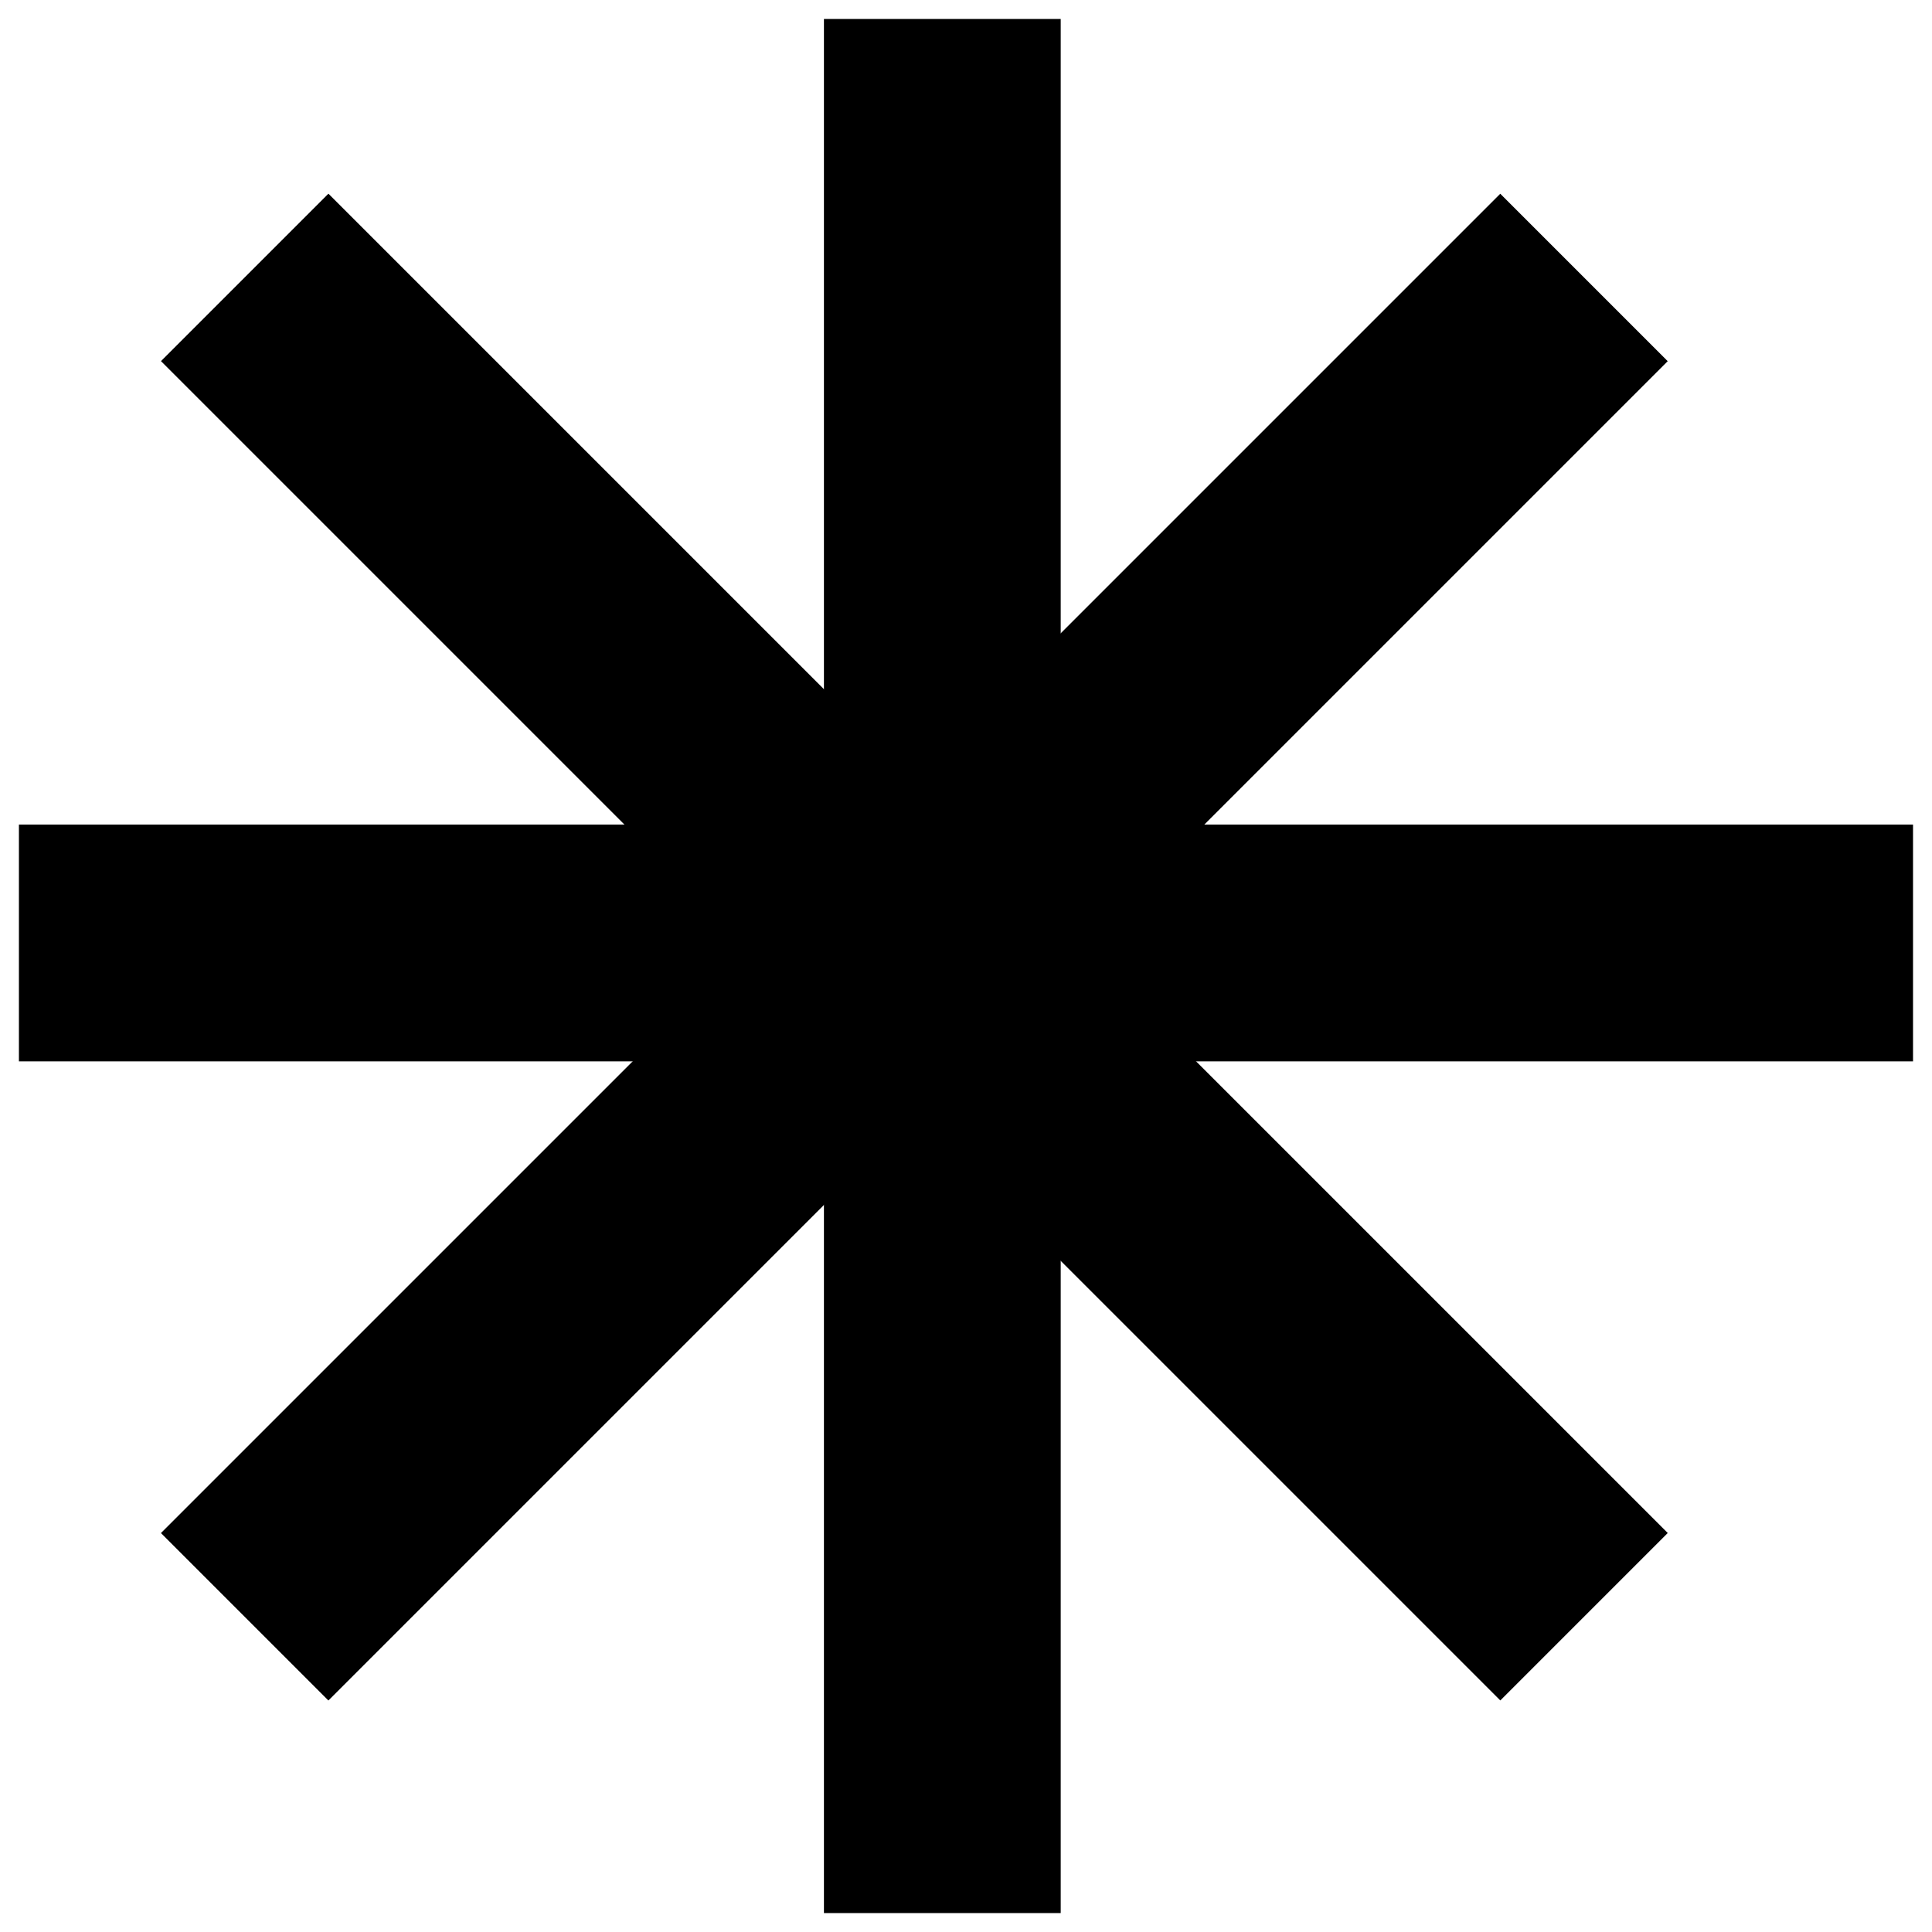 <svg width="34" height="34" viewBox="0 0 34 34" fill="none" xmlns="http://www.w3.org/2000/svg">
<rect x="14.5" y="0.334" width="4.167" height="33.333" fill="black"/>
<rect x="2.833" y="6.355" width="4.167" height="33.333" transform="rotate(-45 2.833 6.355)" fill="black"/>
<rect x="0.333" y="18.678" width="4.167" height="33.333" transform="rotate(-90 0.333 18.678)" fill="black"/>
<rect x="5.779" y="29.926" width="4.167" height="33.333" transform="rotate(-135 5.779 29.926)" fill="black"/>
</svg>
